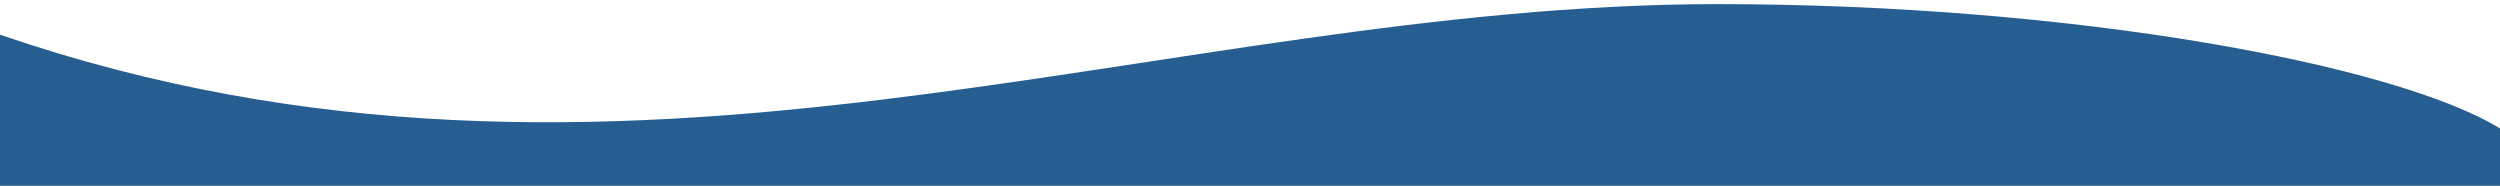 <?xml version="1.0" encoding="utf-8"?>
<!-- Generator: Adobe Illustrator 25.2.1, SVG Export Plug-In . SVG Version: 6.00 Build 0)  -->
<svg version="1.1" id="Layer_1" xmlns="http://www.w3.org/2000/svg" xmlns:xlink="http://www.w3.org/1999/xlink" x="0px" y="0px"
	 viewBox="0 0 605.4 45" style="enable-background:new 0 0 605.4 45;" xml:space="preserve">
<style type="text/css">
	.st0{fill:#265E92;}
</style>
<g>
	<path class="st0" d="M605.4,31.1C580.1,15.6,502,1,415.9,1C281.2,1,150.6,60.1,0,8.4V45h605.4V31.1z"/>
</g>
</svg>
